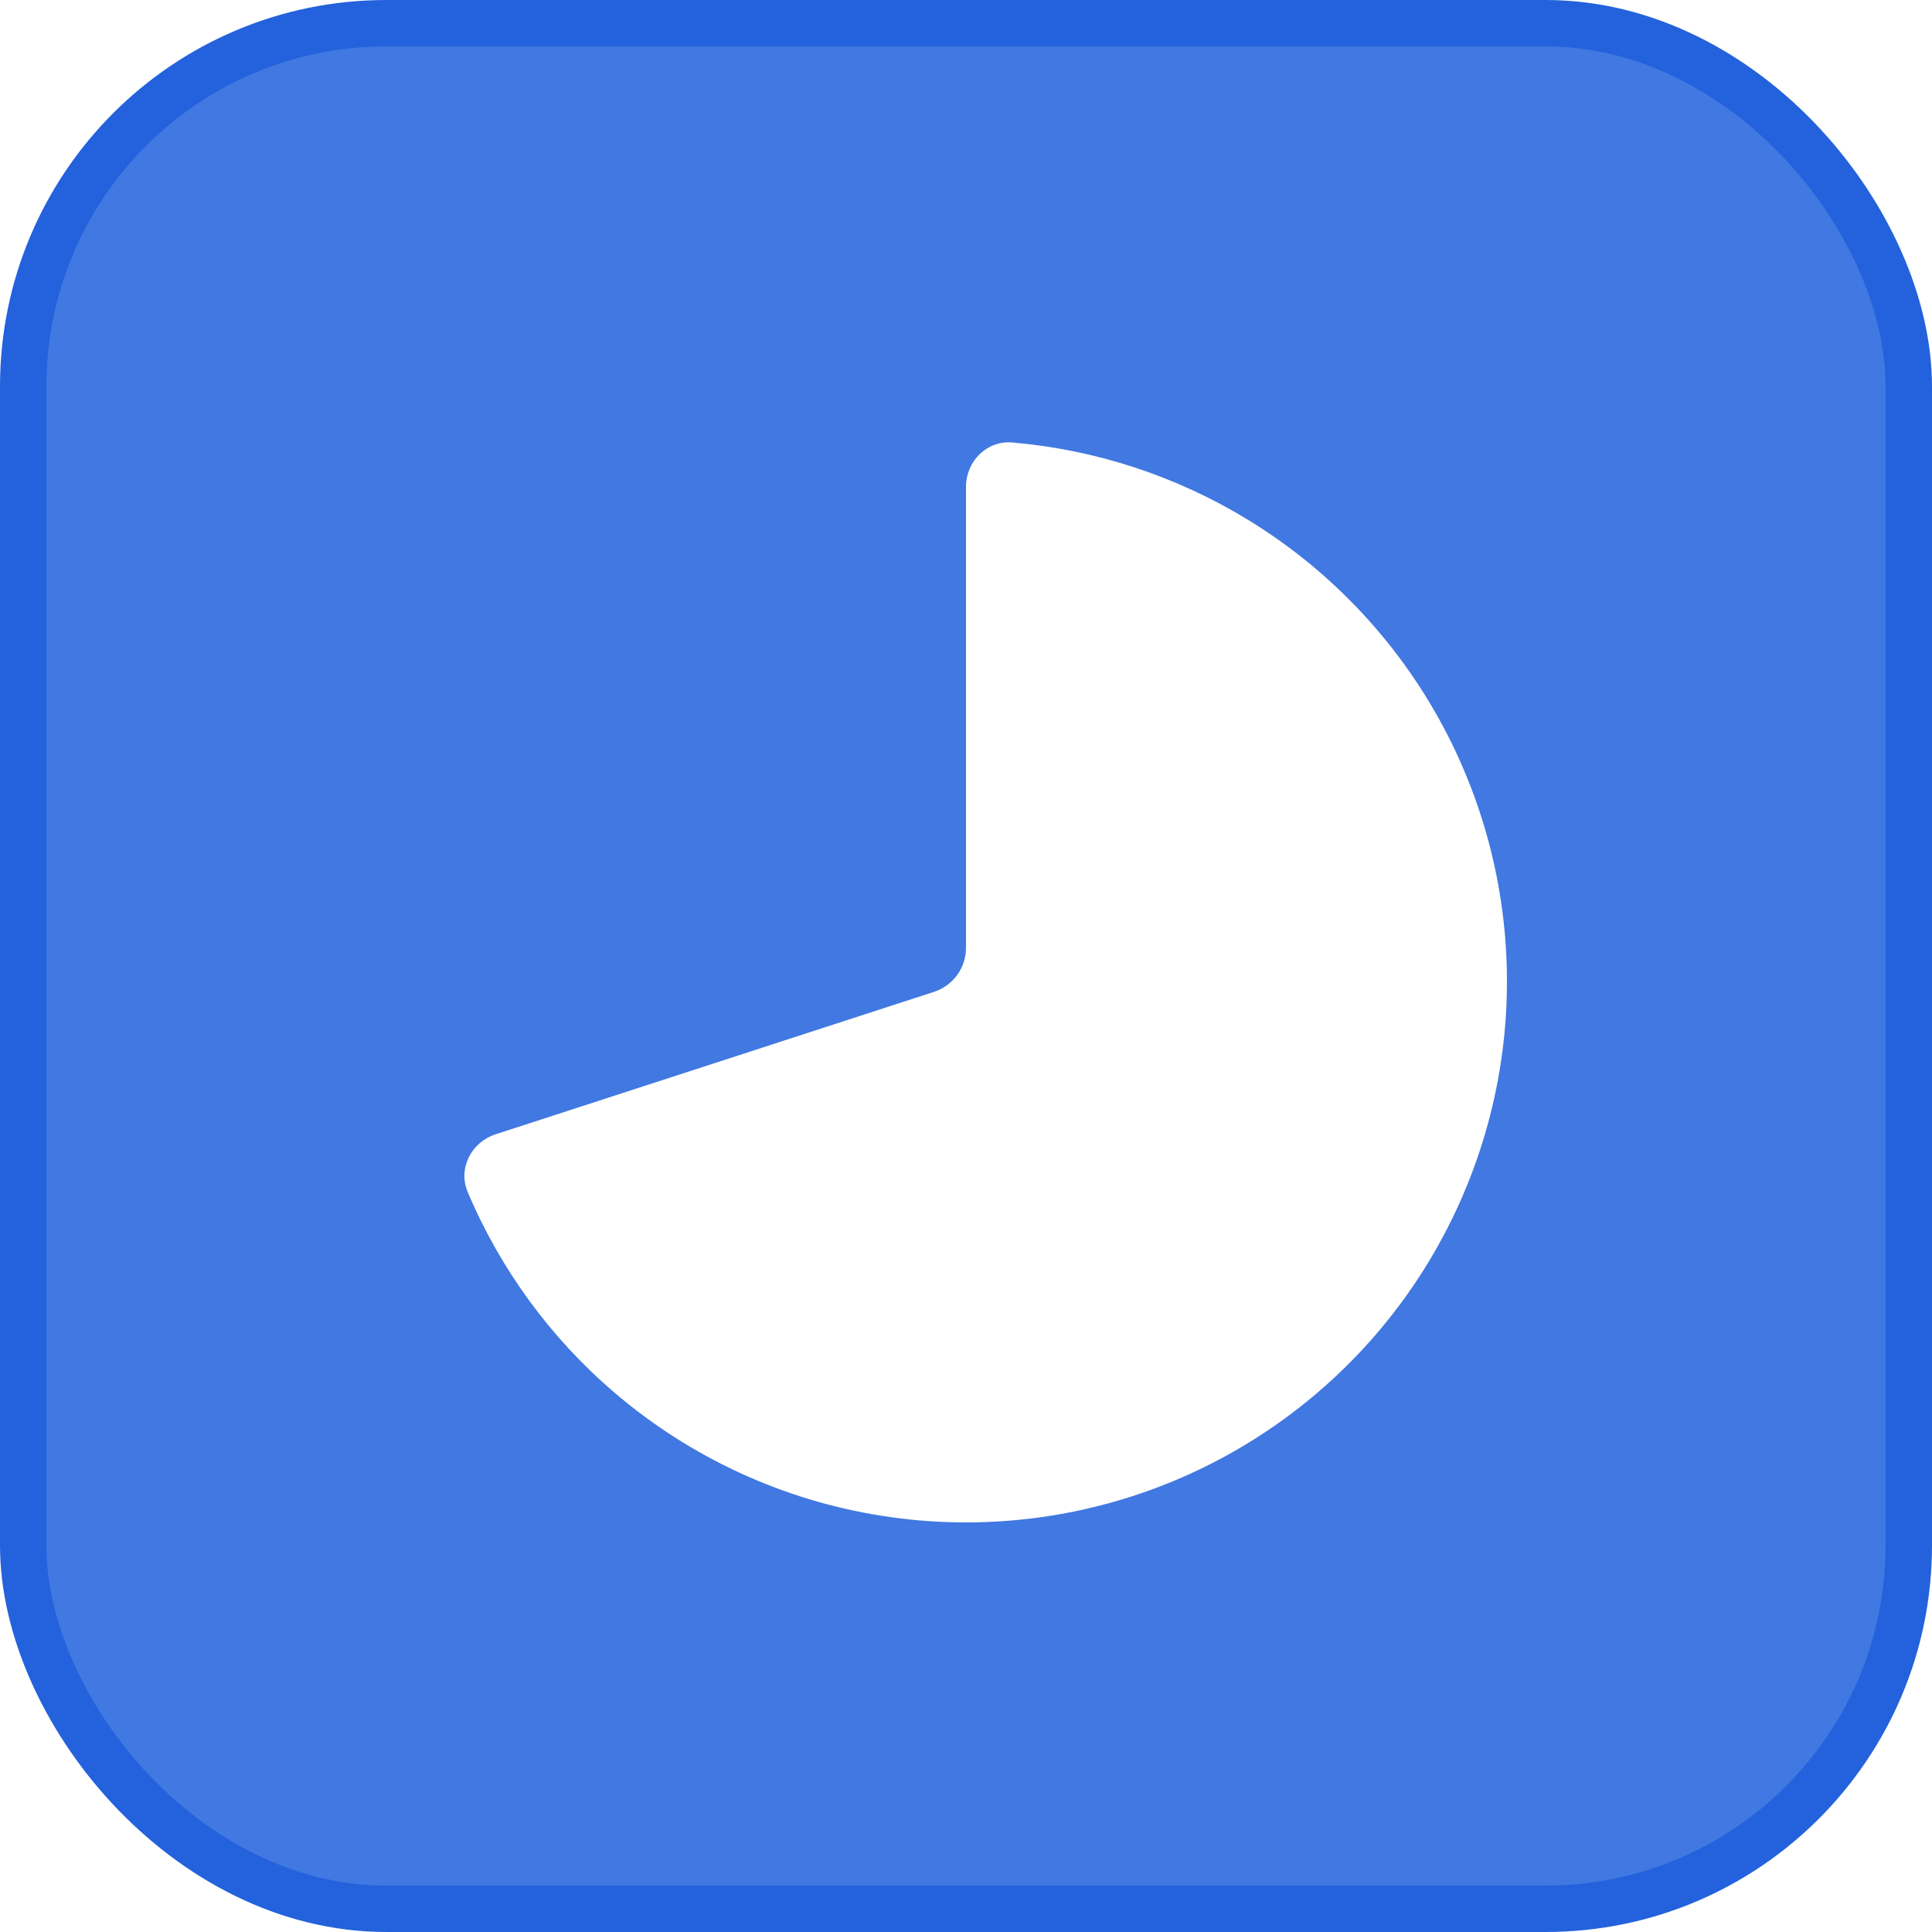 <svg width="500" height="500" viewBox="0 0 500 500" fill="none" xmlns="http://www.w3.org/2000/svg">
<rect x="6" y="6" width="488" height="488" rx="94" fill="#4178E1"/>
<g filter="url(#filter0_dii_123_244)">
<path d="M250 122C250 115.373 255.382 109.947 261.985 110.514C283.605 112.371 304.555 119.236 323.15 130.63C345.164 144.121 363.019 163.436 374.741 186.441C386.463 209.446 391.594 235.245 389.568 260.984C387.543 286.724 378.438 311.402 363.262 332.29C348.086 353.178 327.429 369.463 303.576 379.343C279.722 389.224 253.6 392.315 228.099 388.276C202.598 384.237 178.71 373.225 159.077 356.457C142.494 342.293 129.492 324.49 121.045 304.502C118.465 298.398 121.962 291.602 128.265 289.554L241.708 252.694C246.652 251.088 250 246.48 250 241.281L250 122Z" fill="white"/>
</g>
<rect x="6" y="6" width="488" height="488" rx="94" stroke="#2362DC" stroke-width="12"/>
<defs>
<filter id="filter0_dii_123_244" x="76.189" y="66.473" width="357.811" height="367.527" filterUnits="userSpaceOnUse" color-interpolation-filters="sRGB">
<feFlood flood-opacity="0" result="BackgroundImageFix"/>
<feColorMatrix in="SourceAlpha" type="matrix" values="0 0 0 0 0 0 0 0 0 0 0 0 0 0 0 0 0 0 127 0" result="hardAlpha"/>
<feOffset/>
<feGaussianBlur stdDeviation="22"/>
<feComposite in2="hardAlpha" operator="out"/>
<feColorMatrix type="matrix" values="0 0 0 0 0.03 0 0 0 0 0.048 0 0 0 0 0.212 0 0 0 0.15 0"/>
<feBlend mode="normal" in2="BackgroundImageFix" result="effect1_dropShadow_123_244"/>
<feBlend mode="normal" in="SourceGraphic" in2="effect1_dropShadow_123_244" result="shape"/>
<feColorMatrix in="SourceAlpha" type="matrix" values="0 0 0 0 0 0 0 0 0 0 0 0 0 0 0 0 0 0 127 0" result="hardAlpha"/>
<feMorphology radius="6" operator="erode" in="SourceAlpha" result="effect2_innerShadow_123_244"/>
<feOffset/>
<feGaussianBlur stdDeviation="10"/>
<feComposite in2="hardAlpha" operator="arithmetic" k2="-1" k3="1"/>
<feColorMatrix type="matrix" values="0 0 0 0 0.255 0 0 0 0 0.471 0 0 0 0 0.882 0 0 0 0.2 0"/>
<feBlend mode="normal" in2="shape" result="effect2_innerShadow_123_244"/>
<feColorMatrix in="SourceAlpha" type="matrix" values="0 0 0 0 0 0 0 0 0 0 0 0 0 0 0 0 0 0 127 0" result="hardAlpha"/>
<feMorphology radius="2" operator="erode" in="SourceAlpha" result="effect3_innerShadow_123_244"/>
<feOffset dy="4"/>
<feGaussianBlur stdDeviation="12"/>
<feComposite in2="hardAlpha" operator="arithmetic" k2="-1" k3="1"/>
<feColorMatrix type="matrix" values="0 0 0 0 0.255 0 0 0 0 0.471 0 0 0 0 0.882 0 0 0 0.4 0"/>
<feBlend mode="normal" in2="effect2_innerShadow_123_244" result="effect3_innerShadow_123_244"/>
</filter>
</defs>
</svg>
